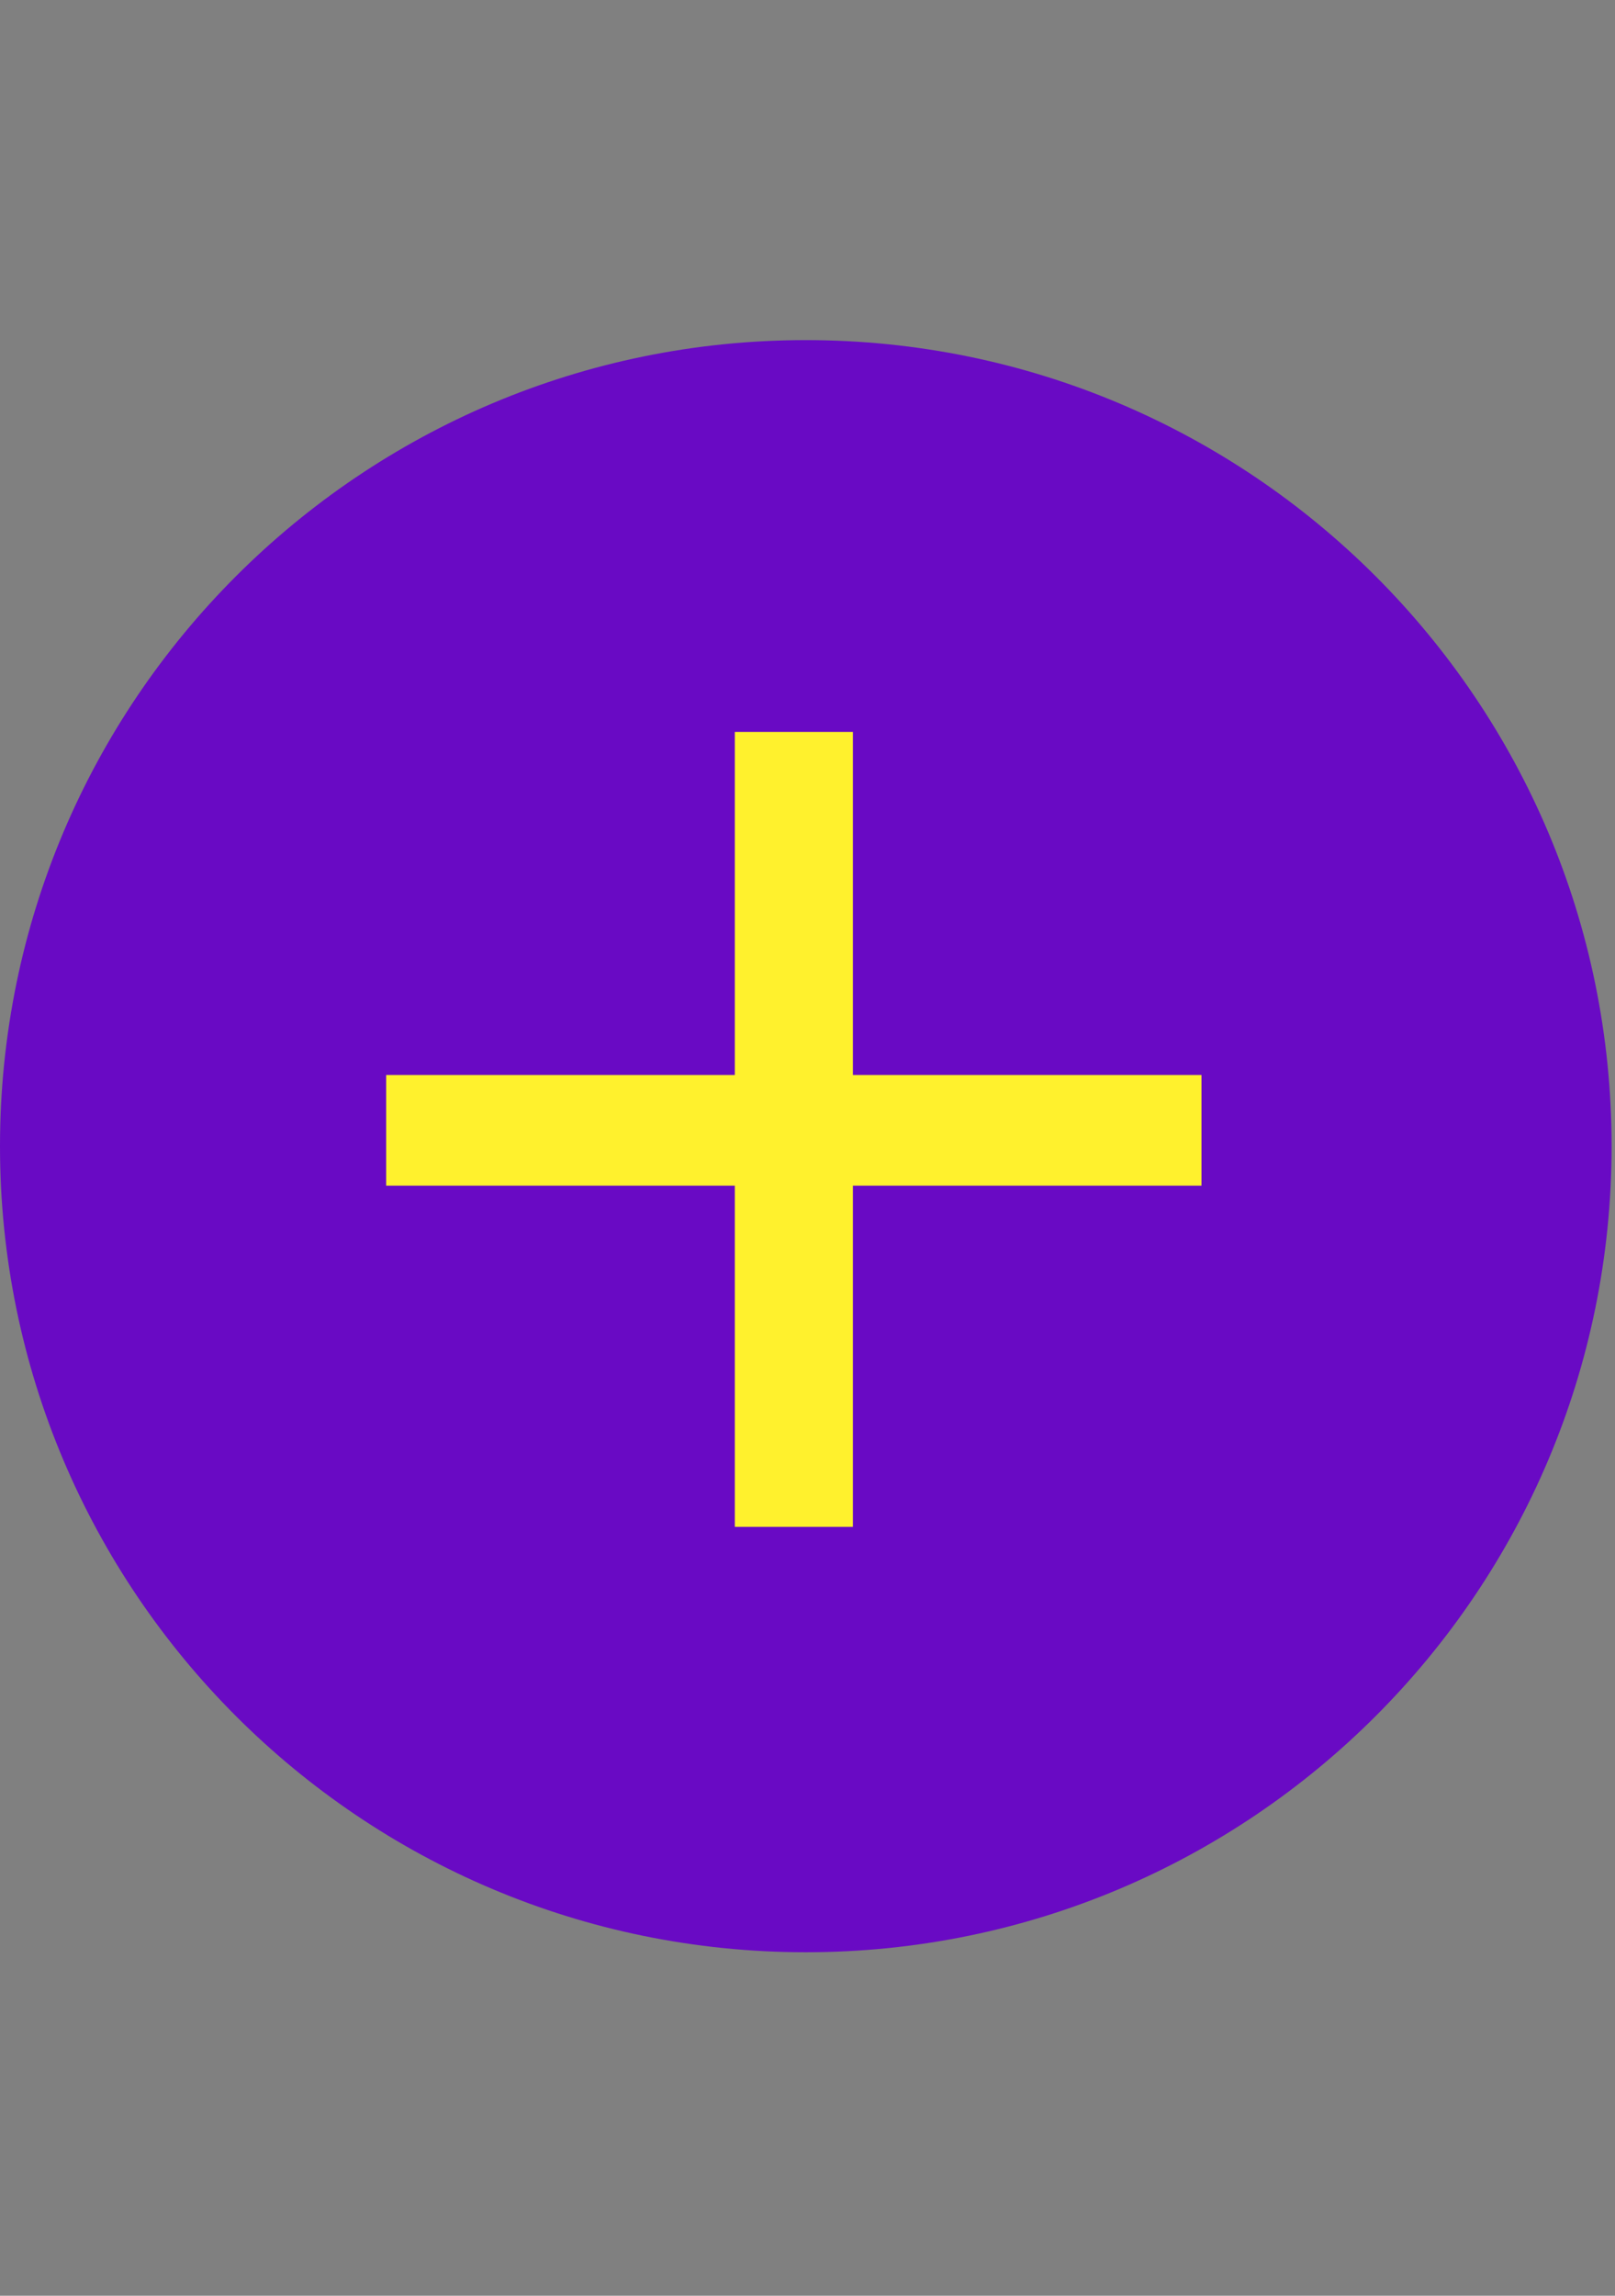 <svg width="19" height="27" viewBox="0 0 19 27" fill="none" xmlns="http://www.w3.org/2000/svg">
<rect x="0" y="0" width="19" height="27" fill="#808080" stroke="none"/>
<g clip-path="url(#clip0_3_375)">
<path d="M9.48 22.96C14.716 22.96 18.96 18.716 18.96 13.48C18.96 8.244 14.716 4 9.48 4C4.244 4 0 8.244 0 13.48C0 18.716 4.244 22.96 9.48 22.96Z" fill="#690AC4"/>
</g>
<path d="M8.645 17.957V8.608H10.034V17.957H8.645ZM4.543 13.944V12.643H14.135V13.944H4.543Z" fill="#FFF12D"/>
<defs>
<clipPath id="clip0_3_375">
<rect width="18.96" height="18.96" fill="white" transform="translate(0 4)"/>
</clipPath>
</defs>
</svg>
